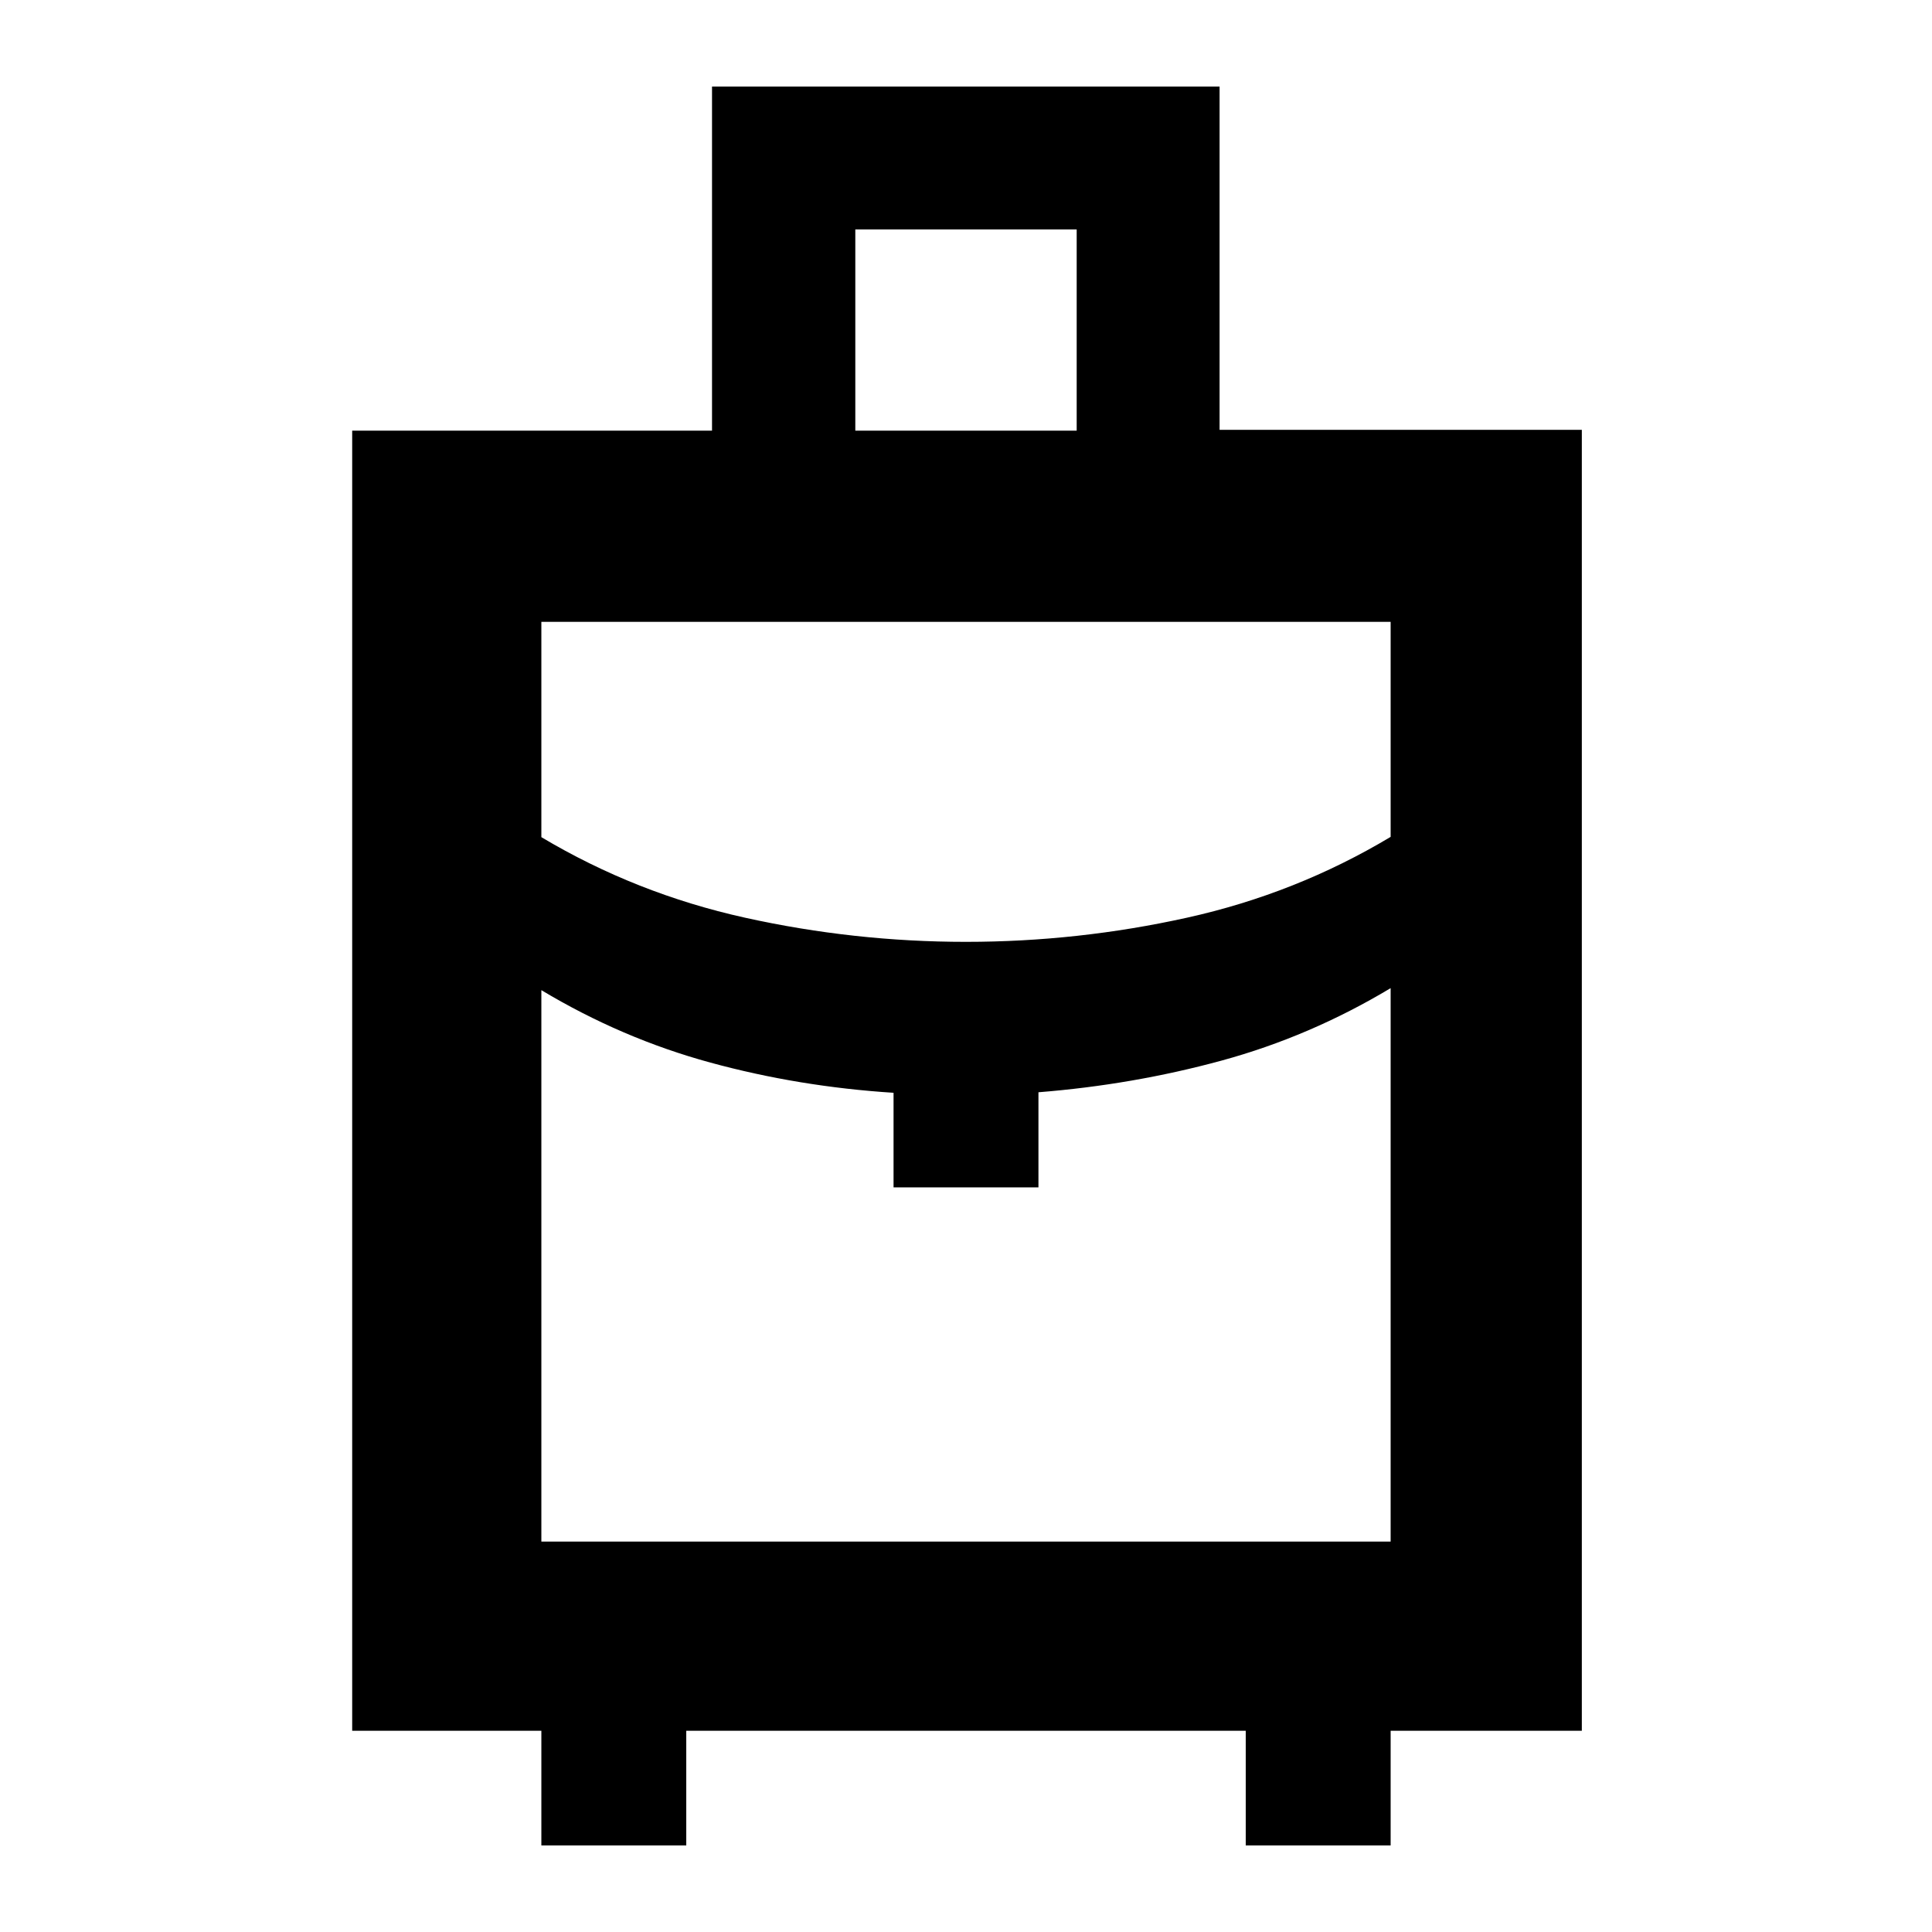 <svg xmlns="http://www.w3.org/2000/svg" height="48" viewBox="0 -960 960 960" width="48"><path d="M269-43v-57h-94v-646h178.8v-171H606v170.58h180V-100h-95v57h-72v-57H341v57h-72Zm156-703h110v-100H425v100Zm55 254q55.59 0 109.8-12Q644-516 691-544.16V-651H269v106.98Q316-516 370.2-504q54.21 12 109.8 12Zm-36 122v-47q-47-3-91-15t-84-36v274h422v-275q-40 24-84 36t-91 15.74V-370h-72Zm36 0Zm0-122Zm0 23Z"/></svg>